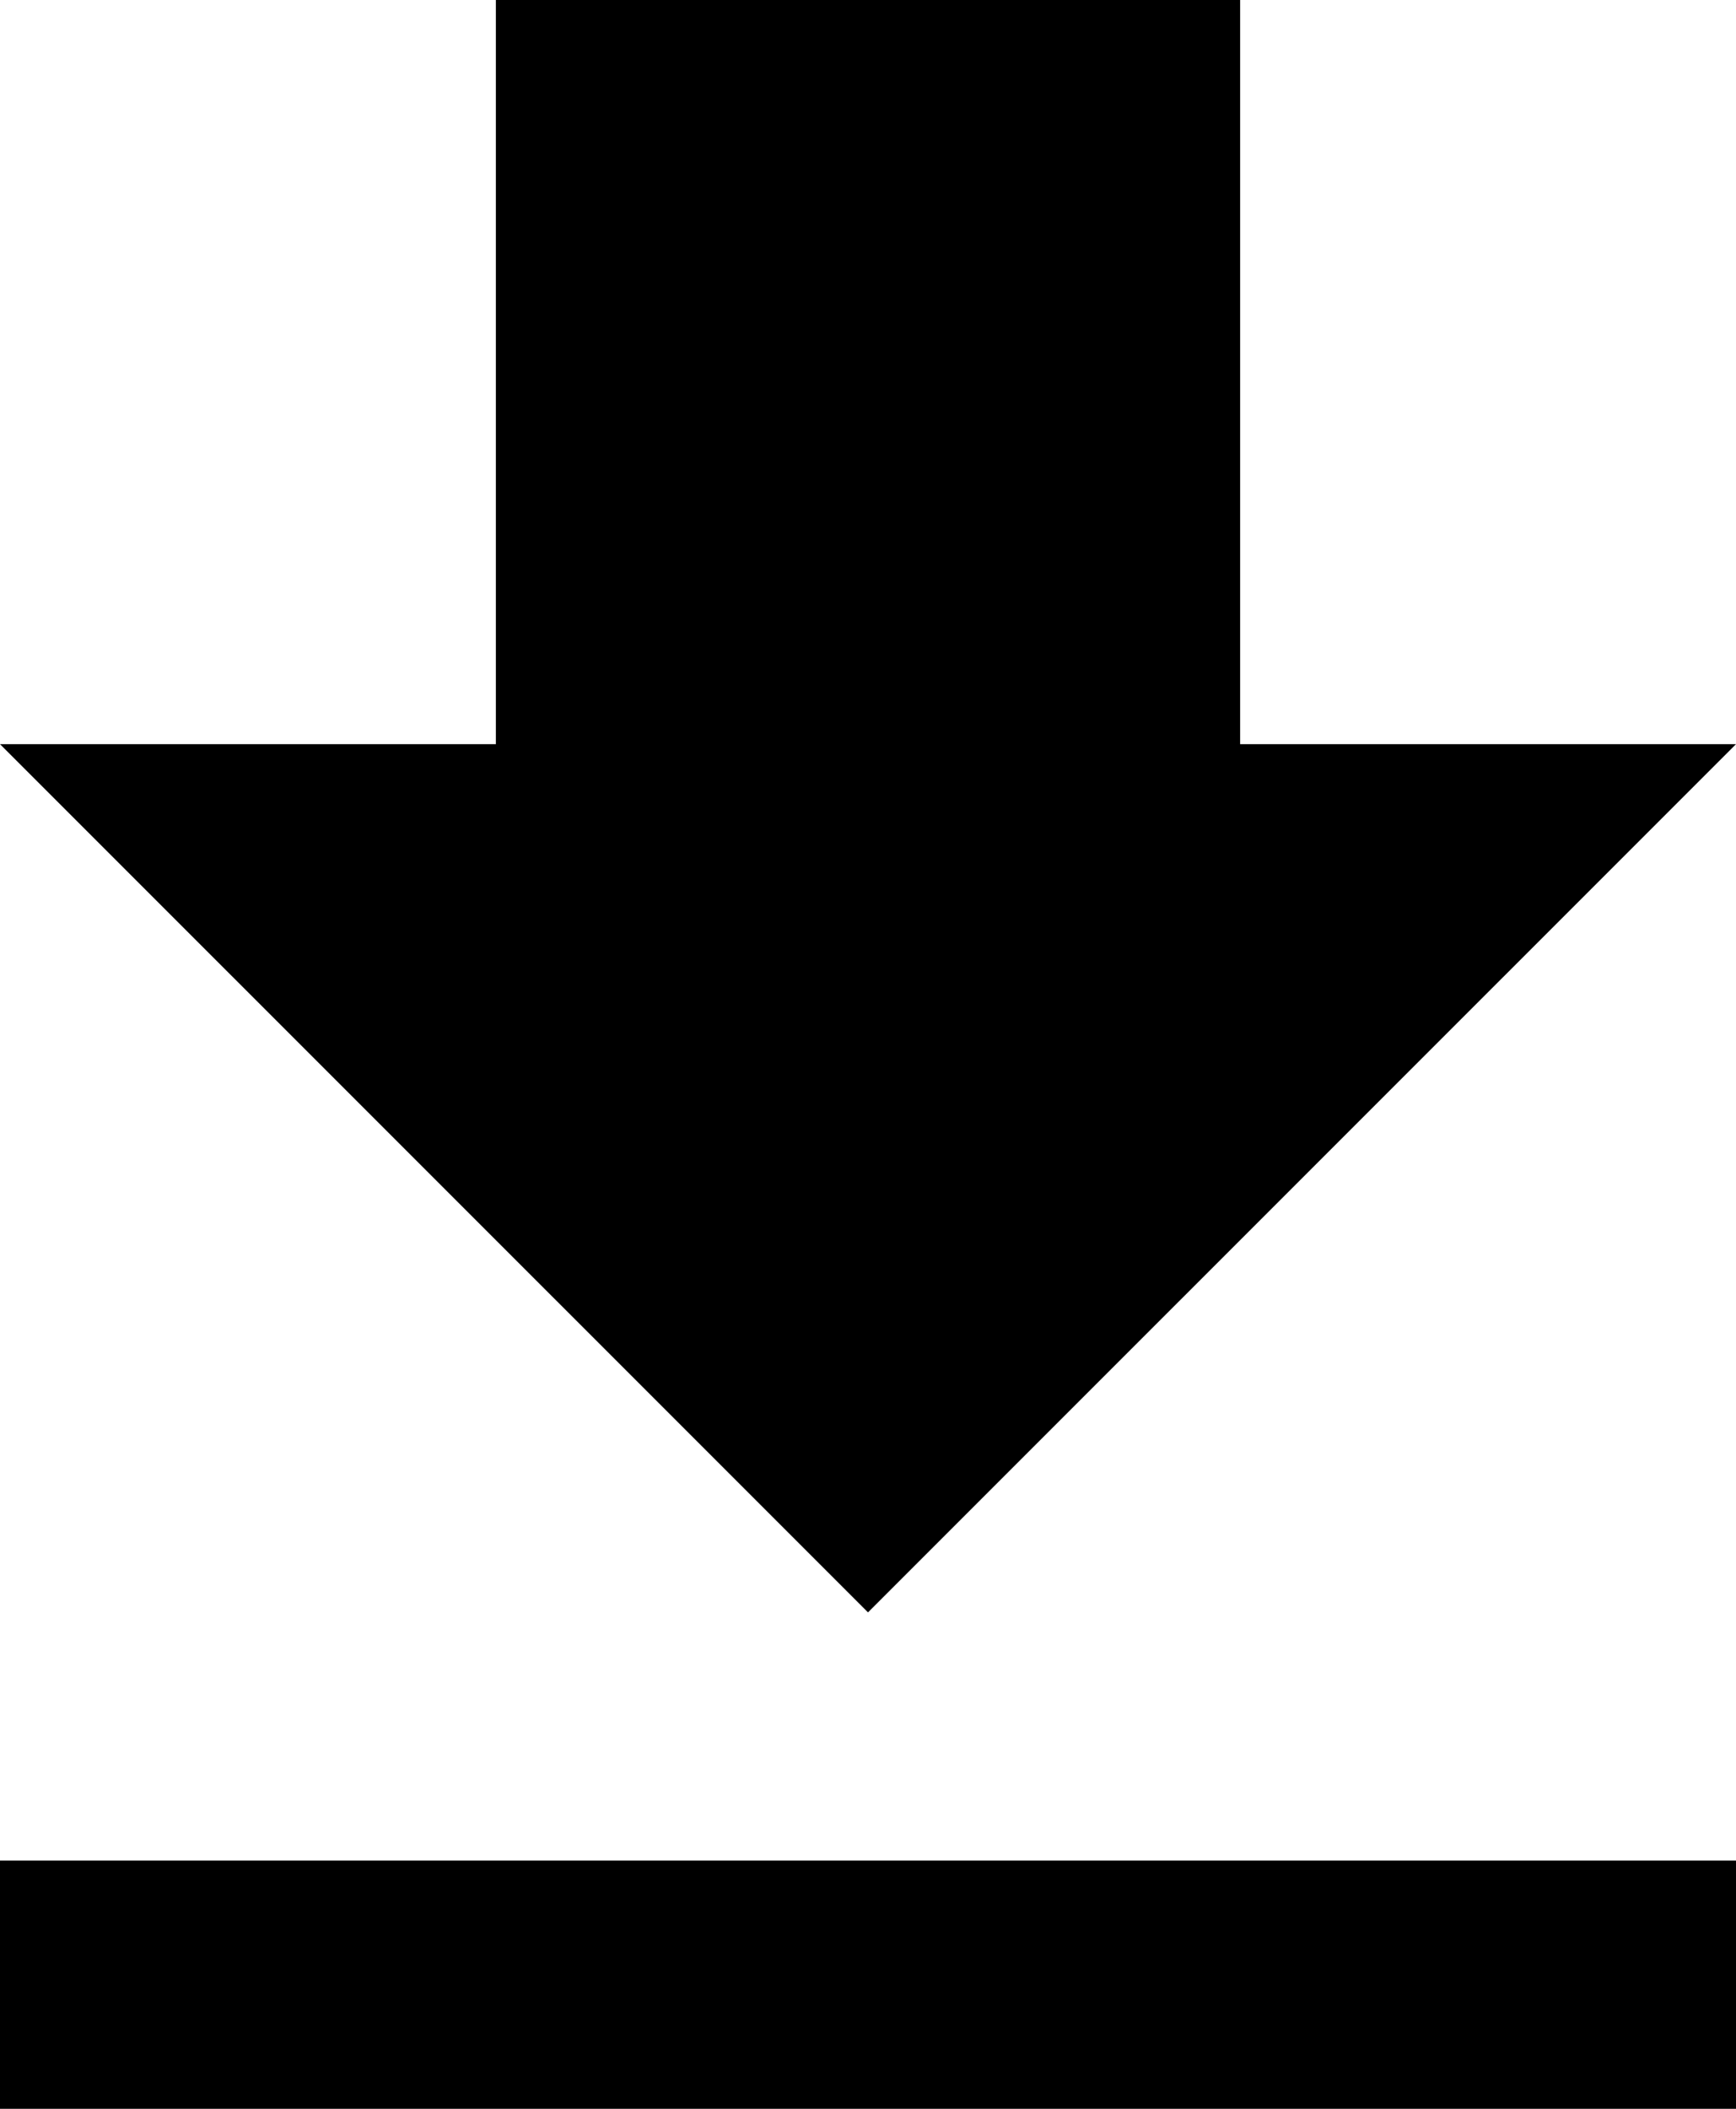 <?xml version="1.0" encoding="UTF-8"?>
<svg width="14px" height="17px" viewBox="0 0 14 17" version="1.1" xmlns="http://www.w3.org/2000/svg" xmlns:xlink="http://www.w3.org/1999/xlink">
    <!-- Generator: Sketch 50.2 (55047) - http://www.bohemiancoding.com/sketch -->
    <title>Download</title>
    <desc>Created with Sketch.</desc>
    <defs></defs>
    <g id="All-final-pages" stroke="none" stroke-width="1" fill="none" fill-rule="evenodd">
        <g id="Tutorial_page" transform="translate(-274, -1292)" fill="#000000" fill-rule="nonzero">
            <g id="Group-11" transform="translate(118, 1197)">
                <g id="Stacked-Group-4">
                    <g id="Group-5">
                        <g id="Group-Copy" transform="translate(0, 80)">
                            <g id="Group-3">
                                <g id="Group-18" transform="translate(30, 10)">
                                    <path d="M140,10.999 L136.001,10.999 L136.001,5 L129.999,5 L129.999,10.999 L126,10.999 L133,17.998 L140,10.999 Z M126,19.999 L126,22 L140,22 L140,19.999 L126,19.999 Z" id="Download"></path>
                                </g>
                            </g>
                        </g>
                    </g>
                </g>
            </g>
        </g>
    </g>
</svg>